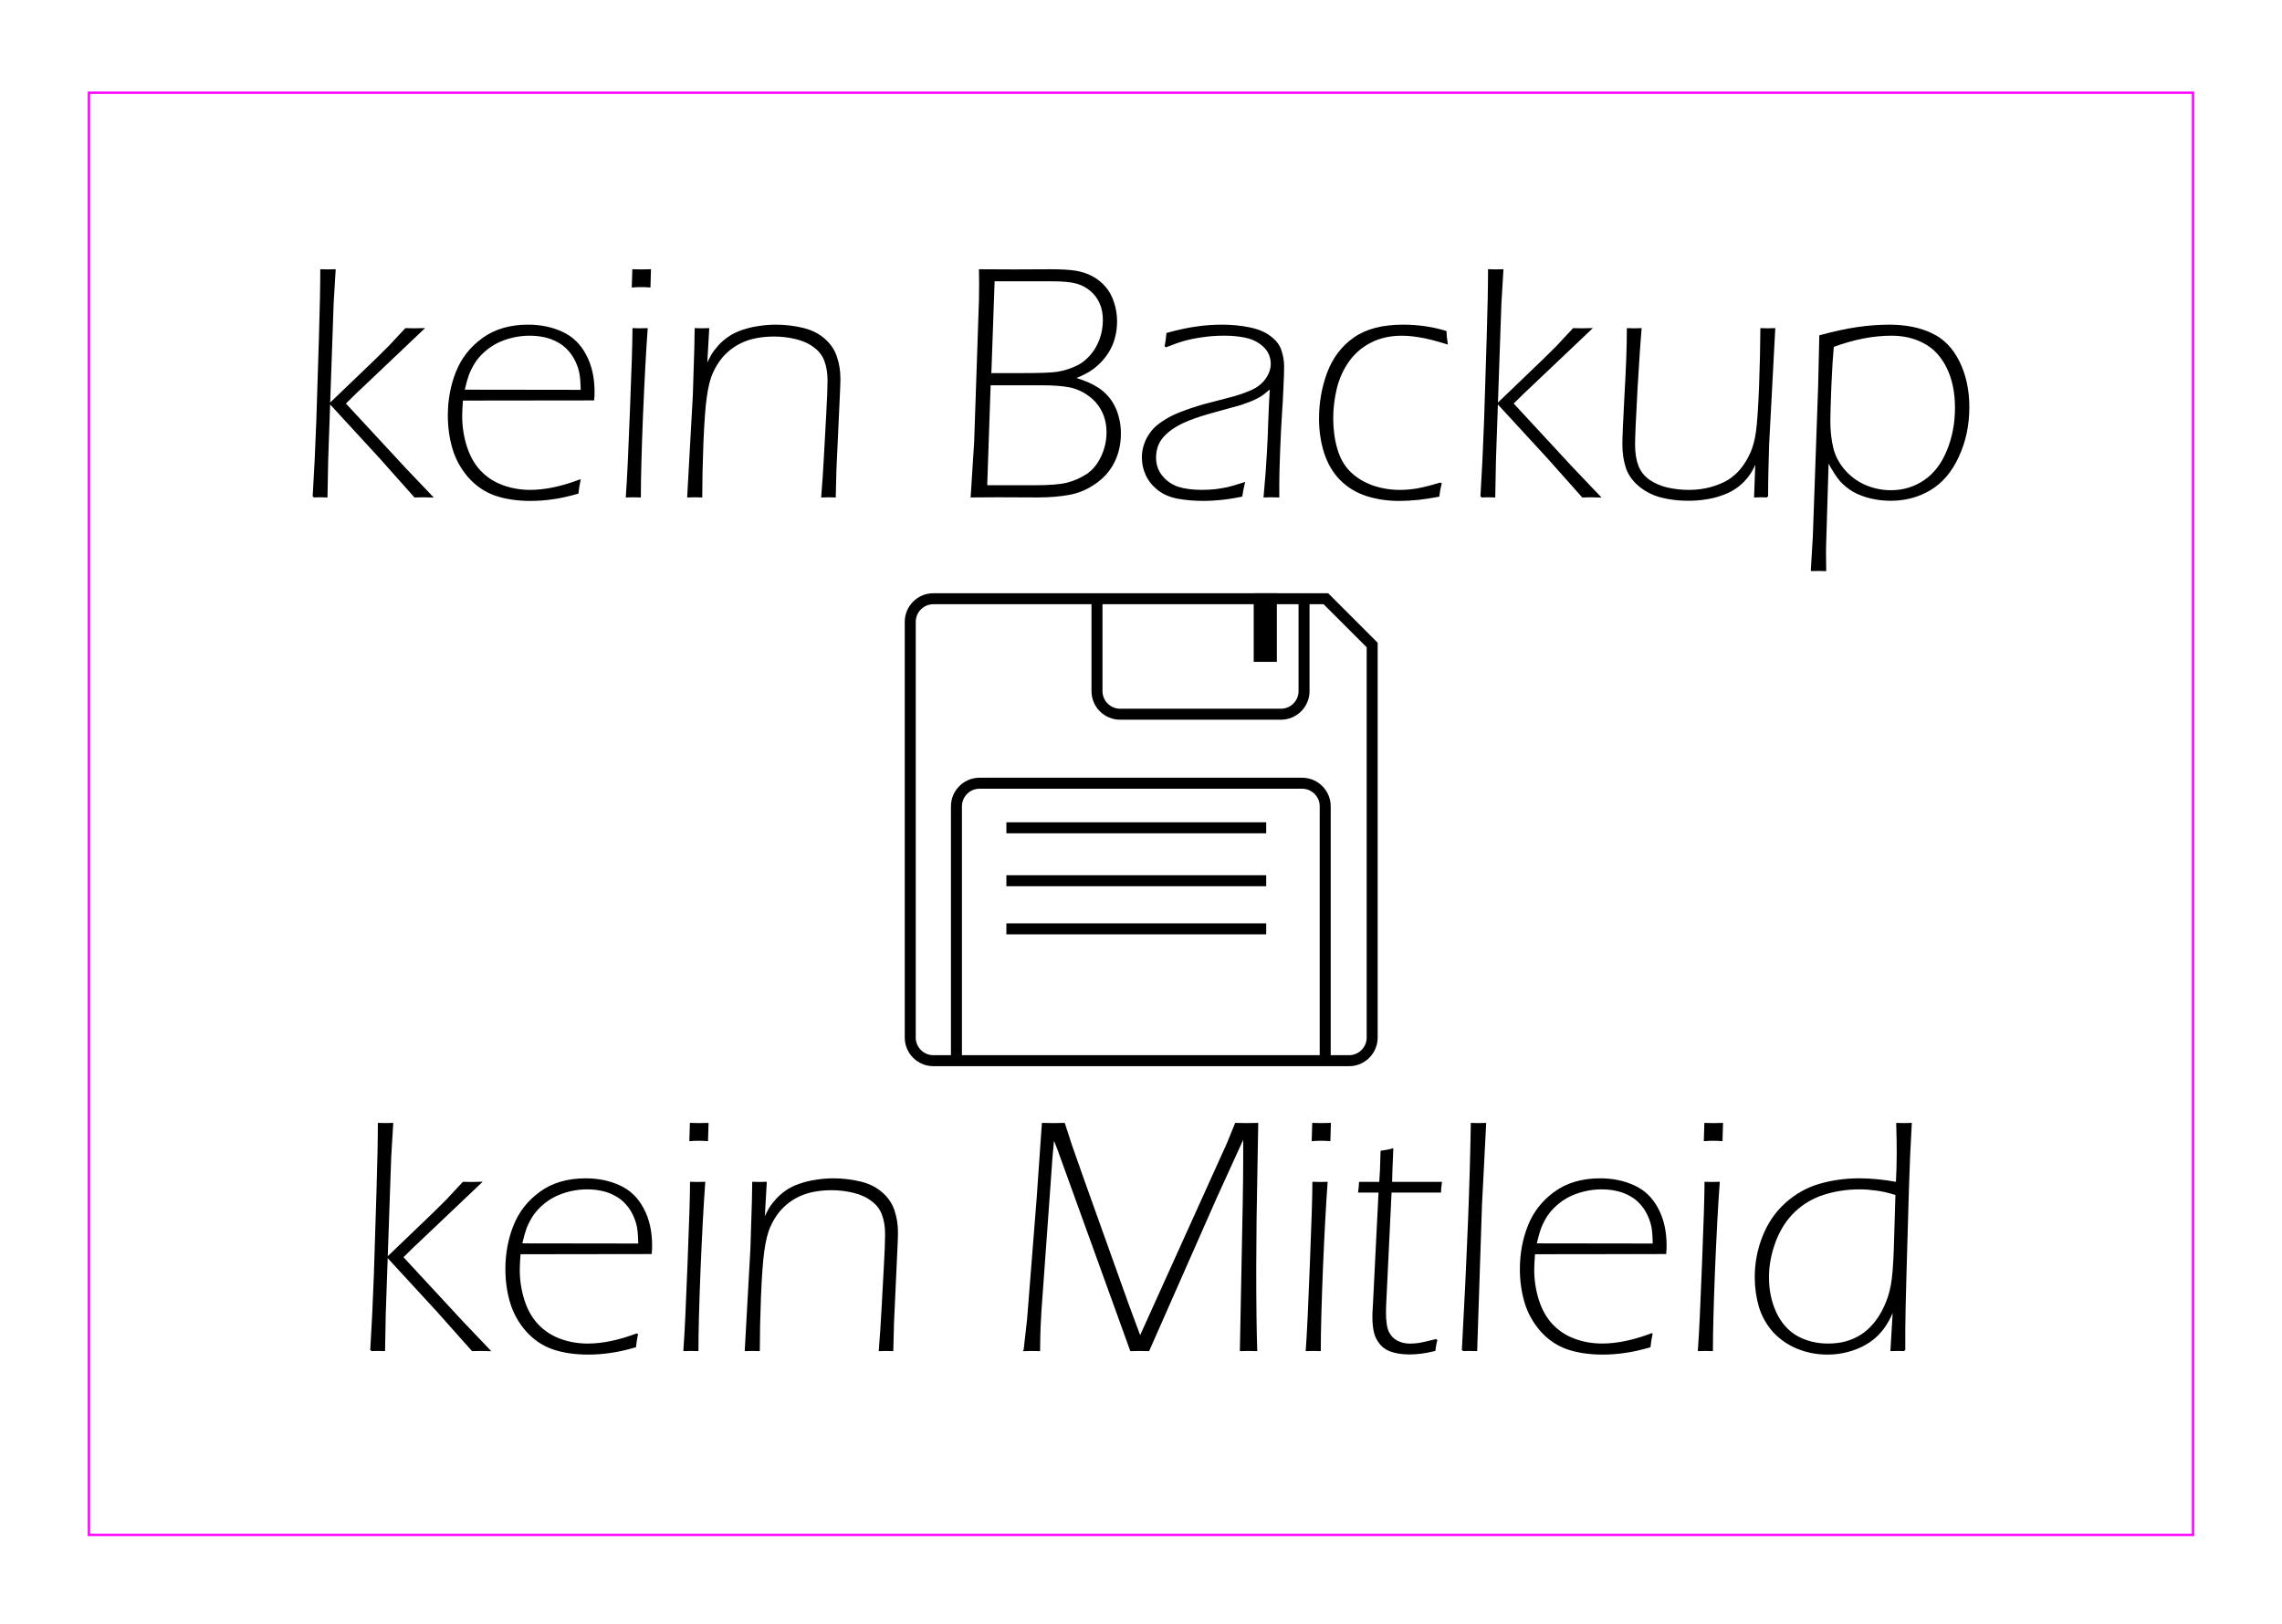 <?xml version="1.0" encoding="UTF-8" standalone="no"?>
<!-- Created with Inkscape (http://www.inkscape.org/) -->

<svg
   xmlns:dc="http://purl.org/dc/elements/1.1/"
   xmlns:cc="http://creativecommons.org/ns#"
   xmlns:rdf="http://www.w3.org/1999/02/22-rdf-syntax-ns#"
   xmlns:svg="http://www.w3.org/2000/svg"
   xmlns="http://www.w3.org/2000/svg"
   xmlns:sodipodi="http://sodipodi.sourceforge.net/DTD/sodipodi-0.dtd"
   xmlns:inkscape="http://www.inkscape.org/namespaces/inkscape"
   width="52mm"
   height="37mm"
   viewBox="0 0 184.252 131.102"
   id="svg10590"
   version="1.1"
   inkscape:version="0.91 r13725"
   sodipodi:docname="kein_backup.svg">
  <defs
     id="defs10592" />
  <sodipodi:namedview
     id="base"
     pagecolor="#ffffff"
     bordercolor="#666666"
     borderopacity="1.0"
     inkscape:pageopacity="0.0"
     inkscape:pageshadow="2"
     inkscape:zoom="2.8"
     inkscape:cx="47.627599"
     inkscape:cy="85.502959"
     inkscape:document-units="mm"
     inkscape:current-layer="text12604"
     showgrid="false"
     width="9mm"
     showguides="true"
     inkscape:guide-bbox="true"
     inkscape:window-width="1920"
     inkscape:window-height="1018"
     inkscape:window-x="-8"
     inkscape:window-y="-8"
     inkscape:window-maximized="1" />
  <g
     inkscape:groupmode="layer"
     id="layer1"
     inkscape:label="floppy"
     transform="translate(0,-53.15)"
     sodipodi:insensitive="true">
    <g
       transform="matrix(0.444,0,0,0.444,69.546,95.451)"
       id="g3">
      <g
         id="g12613">
        <g
           id="g12620">
          <path
             style="fill:#000000"
             inkscape:connector-curvature="0"
             d="m 84.89,12.597 -3.385,0 -38.651,0 -29.759,0 c -2.868,0 -5.201,2.333 -5.201,5.201 l 0,75.6 c 0,2.866 2.333,5.199 5.201,5.199 l 3.199,0 69.061,0 3.34,0 c 2.867,0 5.199,-2.333 5.199,-5.199 l 0,-71.796 -9.004,-9.005 z m -5.385,2 0,15.802 c 0,1.764 -1.436,3.198 -3.199,3.198 l -29.25,0 c -1.766,0 -3.202,-1.435 -3.202,-3.198 l 0,-15.802 35.651,0 z m -61.211,82 0,-45.251 c 0,-1.764 1.437,-3.199 3.201,-3.199 l 58.66,0 c 1.764,0 3.199,1.435 3.199,3.199 l 0,45.251 -65.06,0 z m 73.6,-3.199 c 0,1.764 -1.436,3.199 -3.199,3.199 l -3.34,0 0,-45.251 c 0,-2.867 -2.332,-5.199 -5.199,-5.199 l -58.66,0 c -2.868,0 -5.201,2.333 -5.201,5.199 l 0,45.251 -3.199,0 c -1.765,0 -3.202,-1.435 -3.202,-3.199 l 0,-75.6 c 0,-1.765 1.437,-3.201 3.201,-3.201 l 28.759,0 0,15.802 c 0,2.866 2.334,5.198 5.202,5.198 l 29.25,0 c 2.867,0 5.199,-2.332 5.199,-5.198 l 0,-15.802 2.557,0 7.832,7.833 0,70.968 z"
             id="path5" />
          <rect
             height="12.473"
             width="4.209"
             x="71.352"
             y="12.603"
             id="rect7" />
          <rect
             height="2"
             width="47.25"
             x="26.375"
             y="54.25"
             id="rect9" />
          <rect
             height="2"
             width="47.25"
             x="26.375"
             y="63.875"
             id="rect11" />
          <rect
             height="2"
             width="47.25"
             x="26.375"
             y="72.625"
             id="rect13" />
        </g>
      </g>
    </g>
  </g>
  <g
     inkscape:groupmode="layer"
     id="layer2"
     inkscape:label="kein backup"
     transform="translate(0,-53.15)"
     sodipodi:insensitive="true">
    <g
       style="font-style:normal;font-variant:normal;font-weight:normal;font-stretch:normal;font-size:27.429px;line-height:125%;font-family:'Eras Light ITC';-inkscape-font-specification:'Eras Light ITC, Normal';text-align:start;letter-spacing:0px;word-spacing:0px;writing-mode:lr-tb;text-anchor:start;fill:#000000;fill-opacity:1;stroke:#000000;stroke-width:0.142;stroke-linecap:butt;stroke-linejoin:miter;stroke-miterlimit:4;stroke-dasharray:none;stroke-opacity:1"
       id="text12604">
      <path
         d="m 25.315,93.24 q 0.174,-2.746 0.295,-6.094 l 0.214,-6.817 q 0.107,-3.469 0.107,-5.371 0.348,0.013 0.549,0.013 0.201,0 0.549,-0.013 l -0.161,2.679 -0.442,12.683 -0.054,2.92 q -0.362,-0.013 -0.536,-0.013 -0.174,0 -0.522,0.013 z m 1.366,-7.513 3.643,-3.496 1.138,-1.125 q 0.268,-0.281 0.522,-0.563 0.268,-0.281 0.777,-0.83 0.335,0.013 0.696,0.013 0.362,0 0.683,-0.013 l -4.728,4.487 q -0.643,0.589 -1.58,1.527 l 4.848,5.237 2.17,2.277 q -0.335,-0.013 -0.67,-0.013 -0.362,0 -0.683,0.013 l -2.826,-3.174 -3.991,-4.339 z"
         id="path12651"
         inkscape:connector-curvature="0" />
      <path
         d="m 46.798,91.941 q -0.107,0.496 -0.161,1.004 -1.112,0.321 -1.996,0.442 -0.884,0.134 -1.808,0.134 -1.607,0 -2.853,-0.429 -1.232,-0.442 -2.116,-1.446 -0.884,-1.018 -1.259,-2.277 -0.375,-1.259 -0.375,-2.679 0,-1.862 0.643,-3.482 0.643,-1.634 2.116,-2.705 1.473,-1.071 3.656,-1.071 1.5,0 2.719,0.563 1.219,0.549 1.888,1.808 0.683,1.259 0.683,2.987 0,0.321 -0.027,0.616 l -10.594,0.013 q -0.067,0.871 -0.067,1.313 0,1.272 0.375,2.464 0.375,1.192 1.125,1.996 0.763,0.804 1.821,1.192 1.058,0.388 2.237,0.388 1.795,0 3.991,-0.83 z m -9.362,-7.259 9.522,0.013 q -0.013,-0.924 -0.107,-1.42 -0.094,-0.496 -0.348,-1.018 -0.254,-0.522 -0.616,-0.897 -0.348,-0.388 -0.83,-0.643 -0.469,-0.268 -1.058,-0.402 -0.589,-0.134 -1.232,-0.134 -0.71,0 -1.393,0.161 -0.683,0.161 -1.246,0.442 -0.563,0.281 -1.058,0.723 -0.482,0.429 -0.804,0.938 -0.308,0.509 -0.482,0.978 -0.161,0.455 -0.348,1.259 z"
         id="path12653"
         inkscape:connector-curvature="0" />
      <path
         d="m 51.083,76.285 0.04,-1.326 q 0.335,0.013 0.683,0.013 0.348,0 0.683,-0.013 l -0.04,1.326 q -0.335,-0.027 -0.683,-0.027 -0.348,0 -0.683,0.027 z M 50.601,93.24 q 0.147,-2.009 0.335,-7.005 0.201,-4.996 0.201,-6.522 0.348,0.013 0.536,0.013 0.201,0 0.549,-0.013 -0.188,2.545 -0.375,6.938 -0.174,4.393 -0.174,6.589 -0.348,-0.013 -0.536,-0.013 -0.188,0 -0.536,0.013 z"
         id="path12655"
         inkscape:connector-curvature="0" />
      <path
         d="m 55.557,93.24 0.455,-8.183 0.121,-3.844 q 0.027,-1.031 0.027,-1.5 0.348,0.013 0.522,0.013 0.161,0 0.509,-0.013 l -0.174,3.054 q 0.295,-0.629 0.482,-0.951 0.201,-0.335 0.536,-0.71 0.335,-0.375 0.79,-0.696 0.469,-0.335 1.112,-0.549 0.656,-0.228 1.339,-0.321 0.683,-0.107 1.353,-0.107 1.125,0 2.183,0.254 1.058,0.254 1.754,0.884 0.696,0.616 0.951,1.433 0.268,0.804 0.268,1.728 0,0.415 -0.04,1.232 l -0.281,6.094 -0.054,2.183 q -0.268,-0.013 -0.522,-0.013 -0.254,0 -0.509,0.013 0.134,-1.674 0.214,-3.201 l 0.188,-3.429 q 0.107,-1.902 0.107,-2.746 0,-0.884 -0.254,-1.58 -0.254,-0.696 -0.884,-1.152 -0.616,-0.469 -1.473,-0.67 -0.857,-0.214 -1.768,-0.214 -1.272,0 -2.25,0.348 -0.924,0.335 -1.621,0.991 -0.696,0.643 -1.138,1.634 -0.335,0.723 -0.509,2.022 -0.161,1.125 -0.268,3.683 -0.094,2.545 -0.094,4.313 -0.348,-0.013 -0.536,-0.013 -0.188,0 -0.536,0.013 z"
         id="path12657"
         inkscape:connector-curvature="0" />
      <path
         d="m 78.445,93.24 0.281,-4.406 0.388,-11.491 q 0.013,-0.656 0.013,-1.286 l -0.013,-1.098 2.772,0.013 2.906,-0.013 q 1.379,0 2.076,0.121 0.71,0.121 1.286,0.429 0.589,0.308 1.045,0.83 0.455,0.522 0.683,1.246 0.241,0.723 0.241,1.513 0,0.656 -0.161,1.272 -0.147,0.603 -0.482,1.152 -0.335,0.549 -0.79,0.978 -0.442,0.415 -0.871,0.656 -0.415,0.241 -1.098,0.522 0.683,0.214 1.085,0.388 0.415,0.174 0.83,0.442 0.415,0.268 0.737,0.629 0.335,0.362 0.563,0.817 0.228,0.442 0.362,1.018 0.134,0.563 0.134,1.179 0,1.246 -0.509,2.277 -0.496,1.018 -1.5,1.714 -0.991,0.696 -2.129,0.897 -1.125,0.201 -2.491,0.201 l -3.241,-0.013 -2.116,0.013 z m 1.527,-9.897 2.638,0 q 2.076,0 2.772,-0.107 0.897,-0.147 1.714,-0.563 0.549,-0.295 1.018,-0.844 0.469,-0.549 0.737,-1.286 0.268,-0.75 0.268,-1.554 0,-0.777 -0.268,-1.366 -0.254,-0.603 -0.763,-1.031 -0.496,-0.429 -1.165,-0.616 -0.656,-0.188 -2.063,-0.188 l -4.621,0 -0.268,7.554 z m -0.335,9.054 3.884,0 q 1.835,0 2.665,-0.214 0.83,-0.214 1.58,-0.696 0.75,-0.496 1.192,-1.433 0.455,-0.951 0.455,-1.996 0,-1.004 -0.415,-1.781 -0.415,-0.79 -1.152,-1.286 -0.737,-0.509 -1.58,-0.656 -0.844,-0.147 -1.996,-0.147 l -4.353,0 -0.281,8.21 z"
         id="path12659"
         inkscape:connector-curvature="0" />
      <path
         d="m 94.101,81.133 q 0.094,-0.455 0.147,-1.045 1.366,-0.375 2.371,-0.509 1.004,-0.147 2.036,-0.147 1.192,0 2.21,0.214 1.031,0.201 1.674,0.696 0.656,0.482 0.857,1.112 0.214,0.629 0.214,1.286 0,0.67 -0.054,1.701 -0.04,1.018 -0.121,2.196 -0.08,1.179 -0.147,2.946 -0.067,1.754 -0.067,2.531 l 0,1.125 q -0.348,-0.013 -0.563,-0.013 -0.228,0 -0.562,0.013 0.188,-2.049 0.254,-3.321 0.08,-1.272 0.121,-2.732 0.054,-1.473 0.134,-2.746 -0.415,0.348 -0.643,0.522 -0.214,0.161 -0.482,0.295 -0.254,0.134 -0.629,0.281 -0.362,0.134 -0.67,0.241 -0.308,0.094 -1.5,0.415 -1.179,0.321 -1.688,0.482 -1.152,0.375 -1.781,0.71 -0.683,0.362 -1.138,0.804 -0.402,0.388 -0.589,0.817 -0.214,0.509 -0.214,1.085 0,0.871 0.522,1.513 0.522,0.643 1.313,0.911 0.804,0.254 1.929,0.254 0.563,0 1.085,-0.054 0.522,-0.067 0.978,-0.161 0.469,-0.107 1.339,-0.388 -0.121,0.509 -0.201,1.018 -1.085,0.214 -1.768,0.268 -0.67,0.067 -1.272,0.067 -1.125,0 -2.076,-0.174 -0.951,-0.174 -1.594,-0.683 -0.643,-0.509 -0.951,-1.179 -0.308,-0.67 -0.308,-1.406 0,-0.563 0.188,-1.085 0.188,-0.536 0.576,-1.018 0.321,-0.402 0.857,-0.75 0.629,-0.429 1.393,-0.723 0.884,-0.348 1.902,-0.643 0.281,-0.08 2.21,-0.576 0.871,-0.228 1.647,-0.563 0.777,-0.348 1.205,-0.951 0.429,-0.616 0.429,-1.246 0,-0.455 -0.201,-0.871 -0.201,-0.429 -0.723,-0.804 -0.509,-0.375 -1.272,-0.522 -0.763,-0.147 -1.607,-0.147 -0.978,0 -1.835,0.134 -0.857,0.121 -1.446,0.295 -0.589,0.161 -1.487,0.522 z"
         id="path12661"
         inkscape:connector-curvature="0" />
      <path
         d="m 116.334,92.169 q -0.134,0.549 -0.188,1.018 -1.701,0.335 -3.174,0.335 -1.393,0 -2.612,-0.388 -1.205,-0.388 -2.076,-1.246 -0.871,-0.871 -1.299,-2.17 -0.415,-1.313 -0.415,-2.746 0,-1.955 0.656,-3.723 0.67,-1.768 2.116,-2.786 1.46,-1.031 3.938,-1.031 1.808,0 3.442,0.496 0.013,0.442 0.094,0.938 -1.393,-0.429 -2.183,-0.549 -0.79,-0.134 -1.446,-0.134 -1.406,0 -2.491,0.549 -1.085,0.536 -1.808,1.527 -0.71,0.991 -1.018,2.223 -0.295,1.219 -0.295,2.451 0,1.326 0.335,2.478 0.335,1.152 1.071,1.875 0.737,0.723 1.808,1.112 1.071,0.375 2.25,0.375 0.656,0 1.393,-0.121 0.737,-0.134 1.902,-0.482 z"
         id="path12663"
         inkscape:connector-curvature="0" />
      <path
         d="m 119.602,93.24 q 0.174,-2.746 0.295,-6.094 l 0.214,-6.817 q 0.107,-3.469 0.107,-5.371 0.348,0.013 0.549,0.013 0.201,0 0.549,-0.013 l -0.161,2.679 -0.442,12.683 -0.054,2.92 q -0.362,-0.013 -0.536,-0.013 -0.174,0 -0.522,0.013 z m 1.366,-7.513 3.643,-3.496 1.138,-1.125 q 0.268,-0.281 0.522,-0.563 0.268,-0.281 0.777,-0.83 0.335,0.013 0.696,0.013 0.362,0 0.683,-0.013 l -4.728,4.487 q -0.643,0.589 -1.58,1.527 l 4.848,5.237 2.17,2.277 q -0.335,-0.013 -0.67,-0.013 -0.362,0 -0.683,0.013 l -2.826,-3.174 -3.991,-4.339 z"
         id="path12665"
         inkscape:connector-curvature="0" />
      <path
         d="m 142.691,93.24 q -0.268,-0.013 -0.496,-0.013 -0.228,0 -0.496,0.013 l 0.107,-2.906 q -0.308,0.683 -0.509,0.991 -0.188,0.295 -0.496,0.629 -0.308,0.335 -0.777,0.643 -0.455,0.295 -1.085,0.509 -0.629,0.214 -1.299,0.308 -0.656,0.094 -1.326,0.094 -1.152,0 -2.156,-0.254 -0.991,-0.254 -1.768,-0.884 -0.763,-0.629 -1.045,-1.46 -0.281,-0.844 -0.281,-1.902 0,-0.817 0.174,-4.031 0.188,-3.228 0.188,-5.263 0.348,0.013 0.522,0.013 0.174,0 0.522,-0.013 -0.107,1.152 -0.321,4.781 -0.201,3.629 -0.201,4.54 0,1.018 0.268,1.728 0.268,0.71 0.924,1.179 0.67,0.455 1.5,0.643 0.844,0.188 1.728,0.188 0.924,0 1.768,-0.228 0.857,-0.241 1.42,-0.589 0.562,-0.348 0.991,-0.857 0.496,-0.589 0.844,-1.366 0.308,-0.683 0.455,-1.688 0.147,-1.018 0.254,-3.67 0.094,-2.545 0.107,-4.661 0.362,0.013 0.536,0.013 0.174,0 0.522,-0.013 l -0.496,9.375 -0.054,2.022 q -0.027,1.246 -0.027,2.129 z"
         id="path12667"
         inkscape:connector-curvature="0" />
      <path
         d="m 146.28,99.187 0.161,-2.705 0.429,-12.134 0.094,-4.071 q 1.741,-0.469 3.04,-0.656 1.312,-0.188 2.545,-0.188 1.955,0 3.375,0.67 1.433,0.656 2.223,2.263 0.79,1.607 0.79,3.656 0,2.17 -0.844,3.978 -0.83,1.808 -2.263,2.665 -1.42,0.844 -3.174,0.844 -0.79,0 -1.554,-0.174 -0.763,-0.174 -1.406,-0.522 -0.629,-0.362 -1.085,-0.871 -0.442,-0.522 -1.031,-1.621 l -0.214,7.098 0,0.455 q 0,0.455 0.013,1.313 -0.348,-0.013 -0.549,-0.013 -0.201,0 -0.549,0.013 z m 1.714,-18.08 q -0.107,1.138 -0.201,3.254 -0.08,2.116 -0.08,2.799 0,1.165 0.241,2.17 0.241,0.991 0.964,1.821 0.723,0.817 1.701,1.232 0.991,0.415 2.049,0.415 1.513,0 2.719,-0.817 1.205,-0.817 1.862,-2.411 0.67,-1.607 0.67,-3.496 0,-1.888 -0.683,-3.268 -0.683,-1.379 -1.862,-1.996 -1.165,-0.629 -2.652,-0.629 -2.237,0 -4.728,0.924 z"
         id="path12669"
         inkscape:connector-curvature="0" />
    </g>
  </g>
  <g
     inkscape:groupmode="layer"
     id="layer3"
     inkscape:label="kein mitleid"
     transform="translate(0,-53.15)"
     sodipodi:insensitive="true">
    <g
       style="font-style:normal;font-variant:normal;font-weight:normal;font-stretch:normal;font-size:27.429px;line-height:125%;font-family:'Eras Light ITC';-inkscape-font-specification:'Eras Light ITC, Normal';text-align:start;letter-spacing:0px;word-spacing:0px;writing-mode:lr-tb;text-anchor:start;fill:#000000;fill-opacity:1;stroke:#000000;stroke-width:0.142;stroke-linecap:butt;stroke-linejoin:miter;stroke-miterlimit:4;stroke-dasharray:none;stroke-opacity:1"
       id="text12609">
      <path
         d="m 29.963,162.161 q 0.174,-2.746 0.295,-6.094 l 0.214,-6.817 q 0.107,-3.469 0.107,-5.371 0.348,0.013 0.549,0.013 0.201,0 0.549,-0.013 l -0.161,2.679 -0.442,12.683 -0.054,2.92 q -0.362,-0.013 -0.536,-0.013 -0.174,0 -0.522,0.013 z m 1.366,-7.513 3.643,-3.496 1.138,-1.125 q 0.268,-0.281 0.522,-0.563 0.268,-0.281 0.777,-0.83 0.335,0.013 0.696,0.013 0.362,0 0.683,-0.013 l -4.728,4.487 q -0.643,0.589 -1.58,1.527 l 4.848,5.237 2.17,2.277 q -0.335,-0.013 -0.67,-0.013 -0.362,0 -0.683,0.013 l -2.826,-3.174 -3.991,-4.339 z"
         id="path12628"
         inkscape:connector-curvature="0" />
      <path
         d="m 51.445,160.862 q -0.107,0.496 -0.161,1.004 -1.112,0.321 -1.996,0.442 -0.884,0.134 -1.808,0.134 -1.607,0 -2.853,-0.429 -1.232,-0.442 -2.116,-1.446 -0.884,-1.018 -1.259,-2.277 -0.375,-1.259 -0.375,-2.679 0,-1.862 0.643,-3.482 0.643,-1.634 2.116,-2.705 1.473,-1.071 3.656,-1.071 1.5,0 2.719,0.562 1.219,0.549 1.888,1.808 0.683,1.259 0.683,2.987 0,0.321 -0.027,0.616 L 41.963,154.34 q -0.067,0.871 -0.067,1.313 0,1.272 0.375,2.464 0.375,1.192 1.125,1.996 0.763,0.804 1.821,1.192 1.058,0.388 2.237,0.388 1.795,0 3.991,-0.83 z m -9.362,-7.259 9.522,0.013 q -0.013,-0.924 -0.107,-1.42 -0.094,-0.496 -0.348,-1.018 -0.254,-0.522 -0.616,-0.897 -0.348,-0.388 -0.83,-0.643 -0.469,-0.268 -1.058,-0.402 -0.589,-0.134 -1.232,-0.134 -0.71,0 -1.393,0.161 -0.683,0.161 -1.246,0.442 -0.563,0.281 -1.058,0.723 -0.482,0.429 -0.804,0.938 -0.308,0.509 -0.482,0.978 -0.161,0.455 -0.348,1.259 z"
         id="path12630"
         inkscape:connector-curvature="0" />
      <path
         d="m 55.731,145.206 0.04,-1.326 q 0.335,0.013 0.683,0.013 0.348,0 0.683,-0.013 l -0.04,1.326 q -0.335,-0.027 -0.683,-0.027 -0.348,0 -0.683,0.027 z m -0.482,16.955 q 0.147,-2.009 0.335,-7.005 0.201,-4.996 0.201,-6.522 0.348,0.013 0.536,0.013 0.201,0 0.549,-0.013 -0.188,2.545 -0.375,6.938 -0.174,4.393 -0.174,6.589 -0.348,-0.013 -0.536,-0.013 -0.188,0 -0.536,0.013 z"
         id="path12632"
         inkscape:connector-curvature="0" />
      <path
         d="m 60.204,162.161 0.455,-8.183 0.121,-3.844 q 0.027,-1.031 0.027,-1.5 0.348,0.013 0.522,0.013 0.161,0 0.509,-0.013 l -0.174,3.054 q 0.295,-0.629 0.482,-0.951 0.201,-0.335 0.536,-0.71 0.335,-0.375 0.79,-0.696 0.469,-0.335 1.112,-0.549 0.656,-0.228 1.339,-0.321 0.683,-0.107 1.353,-0.107 1.125,0 2.183,0.254 1.058,0.254 1.754,0.884 0.696,0.616 0.951,1.433 0.268,0.804 0.268,1.728 0,0.415 -0.04,1.232 l -0.281,6.094 -0.054,2.183 q -0.268,-0.013 -0.522,-0.013 -0.254,0 -0.509,0.013 0.134,-1.674 0.214,-3.201 l 0.188,-3.429 q 0.107,-1.902 0.107,-2.746 0,-0.884 -0.254,-1.58 -0.254,-0.696 -0.884,-1.152 -0.616,-0.469 -1.473,-0.67 -0.857,-0.214 -1.768,-0.214 -1.272,0 -2.25,0.348 -0.924,0.335 -1.621,0.991 -0.696,0.643 -1.138,1.634 -0.335,0.723 -0.509,2.022 -0.161,1.125 -0.268,3.683 -0.094,2.545 -0.094,4.313 -0.348,-0.013 -0.536,-0.013 -0.188,0 -0.536,0.013 z"
         id="path12634"
         inkscape:connector-curvature="0" />
      <path
         d="m 82.717,162.161 0.281,-2.478 0.777,-9.83 0.415,-5.973 q 0.469,0.013 0.857,0.013 0.402,0 0.871,-0.013 l 0.589,1.808 q 0.254,0.737 1.058,3 l 3.522,9.844 0.964,2.598 7.071,-15.643 q 0.241,-0.563 0.656,-1.607 0.455,0.013 0.871,0.013 0.415,0 0.871,-0.013 l -0.134,7.755 q -0.027,2.625 -0.027,3.897 0,4.192 0.08,6.63 -0.348,-0.013 -0.629,-0.013 -0.295,0 -0.629,0.013 l 0.228,-11.786 q 0.04,-2.129 0.04,-3.763 l 0,-1.768 -2.277,4.996 -5.438,12.322 q -0.321,-0.013 -0.71,-0.013 -0.388,0 -0.71,0.013 l -5.839,-16.152 -0.415,-1.071 -0.147,1.567 q -0.054,0.656 -0.188,2.652 l -0.71,9.857 q -0.04,0.629 -0.067,1.272 -0.027,0.629 -0.04,1.875 -0.348,-0.013 -0.603,-0.013 -0.254,0 -0.589,0.013 z"
         id="path12636"
         inkscape:connector-curvature="0" />
      <path
         d="m 105.981,145.206 0.04,-1.326 q 0.335,0.013 0.683,0.013 0.348,0 0.683,-0.013 l -0.04,1.326 q -0.335,-0.027 -0.683,-0.027 -0.348,0 -0.683,0.027 z m -0.482,16.955 q 0.147,-2.009 0.335,-7.005 0.201,-4.996 0.201,-6.522 0.348,0.013 0.536,0.013 0.201,0 0.549,-0.013 -0.188,2.545 -0.375,6.938 -0.174,4.393 -0.174,6.589 -0.348,-0.013 -0.536,-0.013 -0.188,0 -0.536,0.013 z"
         id="path12638"
         inkscape:connector-curvature="0" />
      <path
         d="m 115.986,161.318 q -0.107,0.402 -0.161,0.844 -1.085,0.268 -1.996,0.268 -0.763,0 -1.366,-0.174 -0.589,-0.161 -0.964,-0.589 -0.375,-0.442 -0.496,-0.964 -0.121,-0.536 -0.121,-1.138 0,-0.107 0,-0.335 0.013,-0.228 0.054,-1.004 l 0.442,-8.866 -1.647,0 q 0.054,-0.362 0.067,-0.723 l 1.634,0 q 0.067,-0.844 0.107,-2.518 0.509,-0.067 0.884,-0.174 -0.094,2.17 -0.094,2.692 l 4.018,0 q -0.054,0.362 -0.067,0.723 l -3.991,0 -0.442,9.188 -0.013,0.549 q 0,1.125 0.254,1.634 0.268,0.509 0.737,0.737 0.482,0.228 0.991,0.228 0.362,0 0.763,-0.054 0.415,-0.067 1.406,-0.321 z"
         id="path12640"
         inkscape:connector-curvature="0" />
      <path
         d="m 118.102,162.161 q 0.616,-11.17 0.723,-18.281 0.348,0.013 0.549,0.013 0.201,0 0.549,-0.013 l -0.335,6.522 -0.388,11.759 q -0.348,-0.013 -0.549,-0.013 -0.201,0 -0.549,0.013 z"
         id="path12642"
         inkscape:connector-curvature="0" />
      <path
         d="m 133.356,160.862 q -0.107,0.496 -0.161,1.004 -1.112,0.321 -1.996,0.442 -0.884,0.134 -1.808,0.134 -1.607,0 -2.853,-0.429 -1.232,-0.442 -2.116,-1.446 -0.884,-1.018 -1.259,-2.277 -0.375,-1.259 -0.375,-2.679 0,-1.862 0.643,-3.482 0.643,-1.634 2.116,-2.705 1.473,-1.071 3.656,-1.071 1.5,0 2.719,0.562 1.219,0.549 1.888,1.808 0.683,1.259 0.683,2.987 0,0.321 -0.027,0.616 l -10.594,0.013 q -0.067,0.871 -0.067,1.313 0,1.272 0.375,2.464 0.375,1.192 1.125,1.996 0.763,0.804 1.821,1.192 1.058,0.388 2.237,0.388 1.795,0 3.991,-0.83 z m -9.362,-7.259 9.522,0.013 q -0.013,-0.924 -0.107,-1.42 -0.094,-0.496 -0.348,-1.018 -0.254,-0.522 -0.616,-0.897 -0.348,-0.388 -0.83,-0.643 -0.469,-0.268 -1.058,-0.402 -0.589,-0.134 -1.232,-0.134 -0.71,0 -1.393,0.161 -0.683,0.161 -1.246,0.442 -0.563,0.281 -1.058,0.723 -0.482,0.429 -0.804,0.938 -0.308,0.509 -0.482,0.978 -0.161,0.455 -0.348,1.259 z"
         id="path12644"
         inkscape:connector-curvature="0" />
      <path
         d="m 137.642,145.206 0.04,-1.326 q 0.335,0.013 0.683,0.013 0.348,0 0.683,-0.013 l -0.04,1.326 q -0.335,-0.027 -0.683,-0.027 -0.348,0 -0.683,0.027 z m -0.482,16.955 q 0.147,-2.009 0.335,-7.005 0.201,-4.996 0.201,-6.522 0.348,0.013 0.536,0.013 0.201,0 0.549,-0.013 -0.188,2.545 -0.375,6.938 -0.174,4.393 -0.174,6.589 -0.348,-0.013 -0.536,-0.013 -0.188,0 -0.536,0.013 z"
         id="path12646"
         inkscape:connector-curvature="0" />
      <path
         d="m 153.767,162.161 q -0.348,-0.013 -0.522,-0.013 -0.188,0 -0.536,0.013 l 0.201,-3.402 q -0.321,0.777 -0.603,1.232 -0.268,0.455 -0.696,0.897 -0.415,0.429 -1.018,0.777 -0.603,0.348 -1.393,0.563 -0.79,0.214 -1.634,0.214 -1.299,0 -2.438,-0.469 -1.125,-0.469 -1.915,-1.326 -0.777,-0.871 -1.125,-1.996 -0.335,-1.138 -0.335,-2.397 0,-1.701 0.629,-3.281 0.629,-1.58 1.821,-2.652 1.205,-1.085 2.719,-1.527 1.527,-0.442 3.214,-0.442 1.379,0 3.013,0.295 0.067,-1.272 0.067,-2.438 0,-1.031 -0.04,-2.33 0.348,0.013 0.563,0.013 0.214,0 0.549,-0.013 -0.147,2.504 -0.228,5.25 l -0.188,6.482 q -0.107,3.723 -0.107,4.902 l 0,1.647 z m -0.656,-12.589 q -0.951,-0.295 -1.647,-0.375 -0.696,-0.094 -1.326,-0.094 -1.5,0 -2.866,0.429 -1.366,0.429 -2.384,1.393 -1.018,0.964 -1.58,2.438 -0.549,1.473 -0.549,2.906 0,1.58 0.603,2.879 0.616,1.299 1.728,1.929 1.125,0.616 2.504,0.616 0.817,0 1.487,-0.188 0.683,-0.201 1.219,-0.549 0.549,-0.348 1.031,-0.924 0.496,-0.589 0.857,-1.379 0.375,-0.79 0.549,-1.728 0.174,-0.938 0.241,-2.879 l 0.134,-4.473 z"
         id="path12648"
         inkscape:connector-curvature="0" />
    </g>
  </g>
  <g
     inkscape:groupmode="layer"
     id="layer7"
     inkscape:label="beschnittrahmen"
     transform="translate(0,60.236)"
     style="display:inline"
     sodipodi:insensitive="true">
    <rect
       style="fill:none;fill-opacity:1;stroke:#ff00ff;stroke-width:0.19;stroke-miterlimit:4;stroke-dasharray:none;stroke-opacity:1"
       id="rect15126"
       width="169.889"
       height="116.436"
       x="7.181"
       y="-52.751" />
  </g>
</svg>
